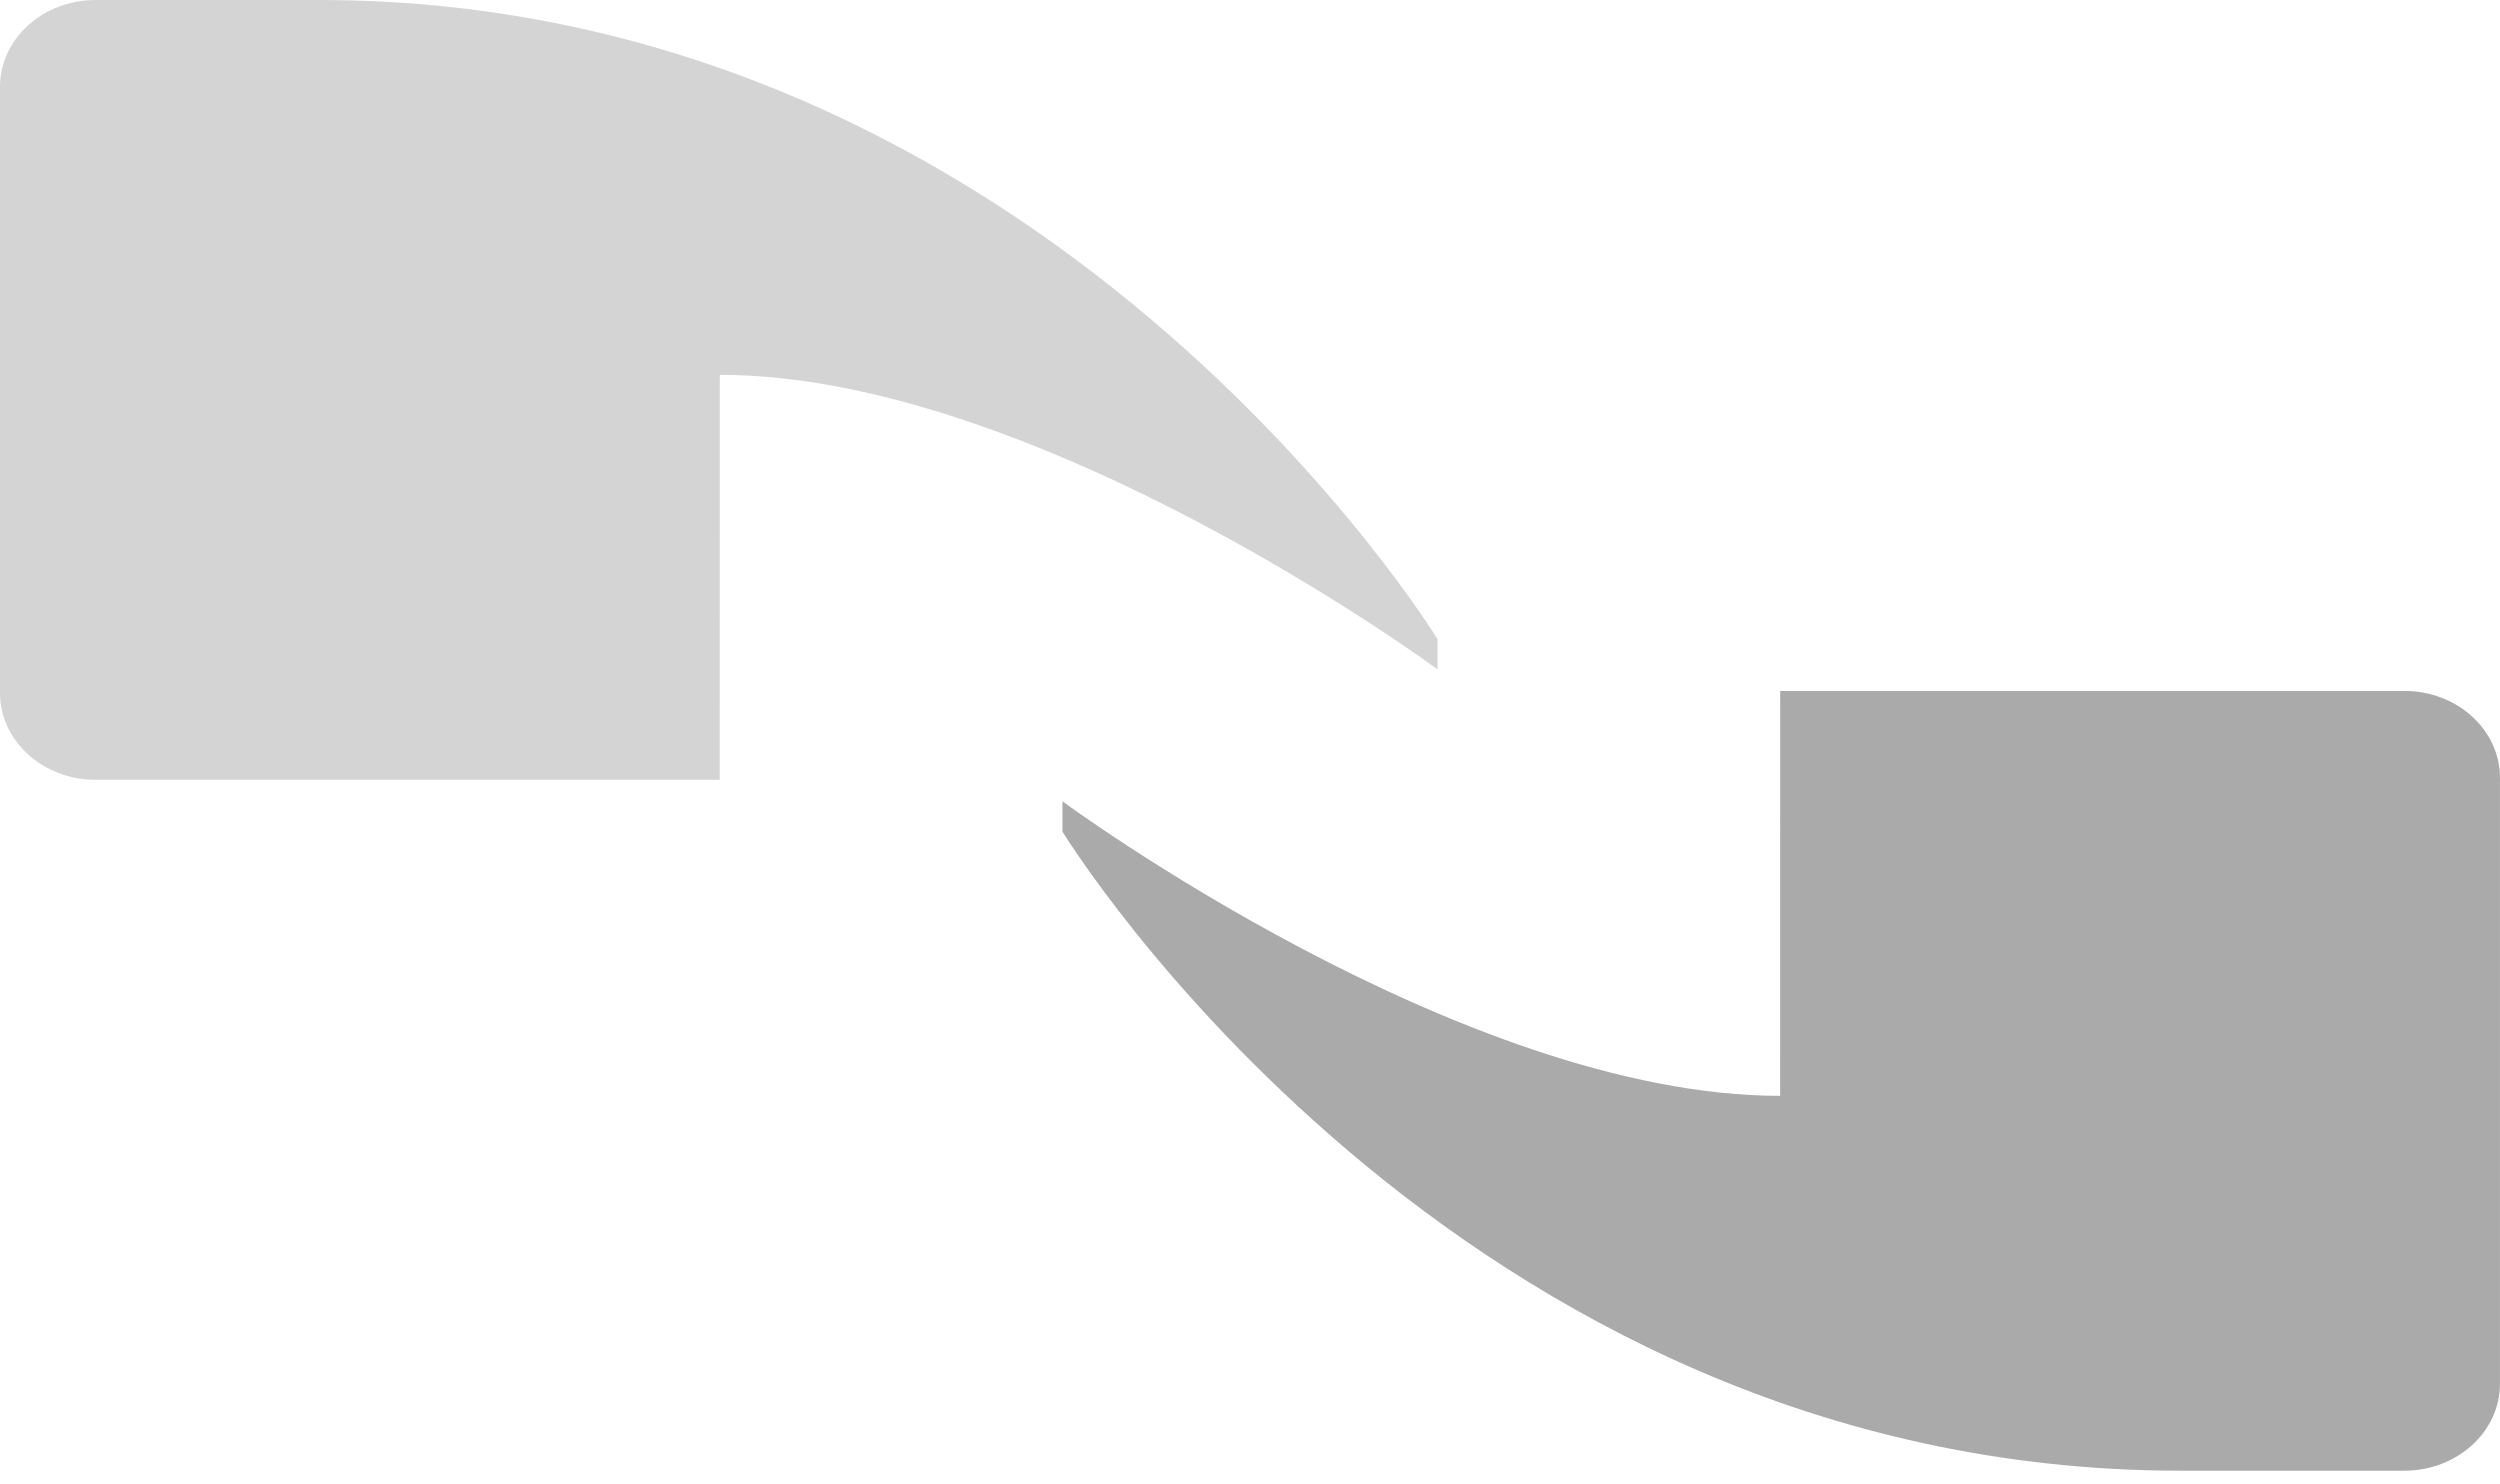 <svg width="64" height="38" viewBox="0 0 64 38" fill="none" xmlns="http://www.w3.org/2000/svg">
<path d="M18.427 9.596C26.578 9.596 36.801 17.136 36.801 17.136V16.363C36.801 16.363 26.806 0 8.177 0H2.446C1.095 0 0 0.997 0 2.222V17.738C0 18.965 1.095 19.963 2.446 19.963H18.424L18.427 9.596Z" fill="#D4D4D4"/>
<path d="M45.572 28.054C37.42 28.054 27.199 20.514 27.199 20.514V21.29C27.199 21.29 37.194 37.65 55.82 37.65H61.551C62.903 37.65 63.999 36.652 63.999 35.426V19.911C63.999 18.683 62.903 17.688 61.551 17.688H45.573L45.572 28.054Z" fill="#AAAAAA"/>
</svg>
